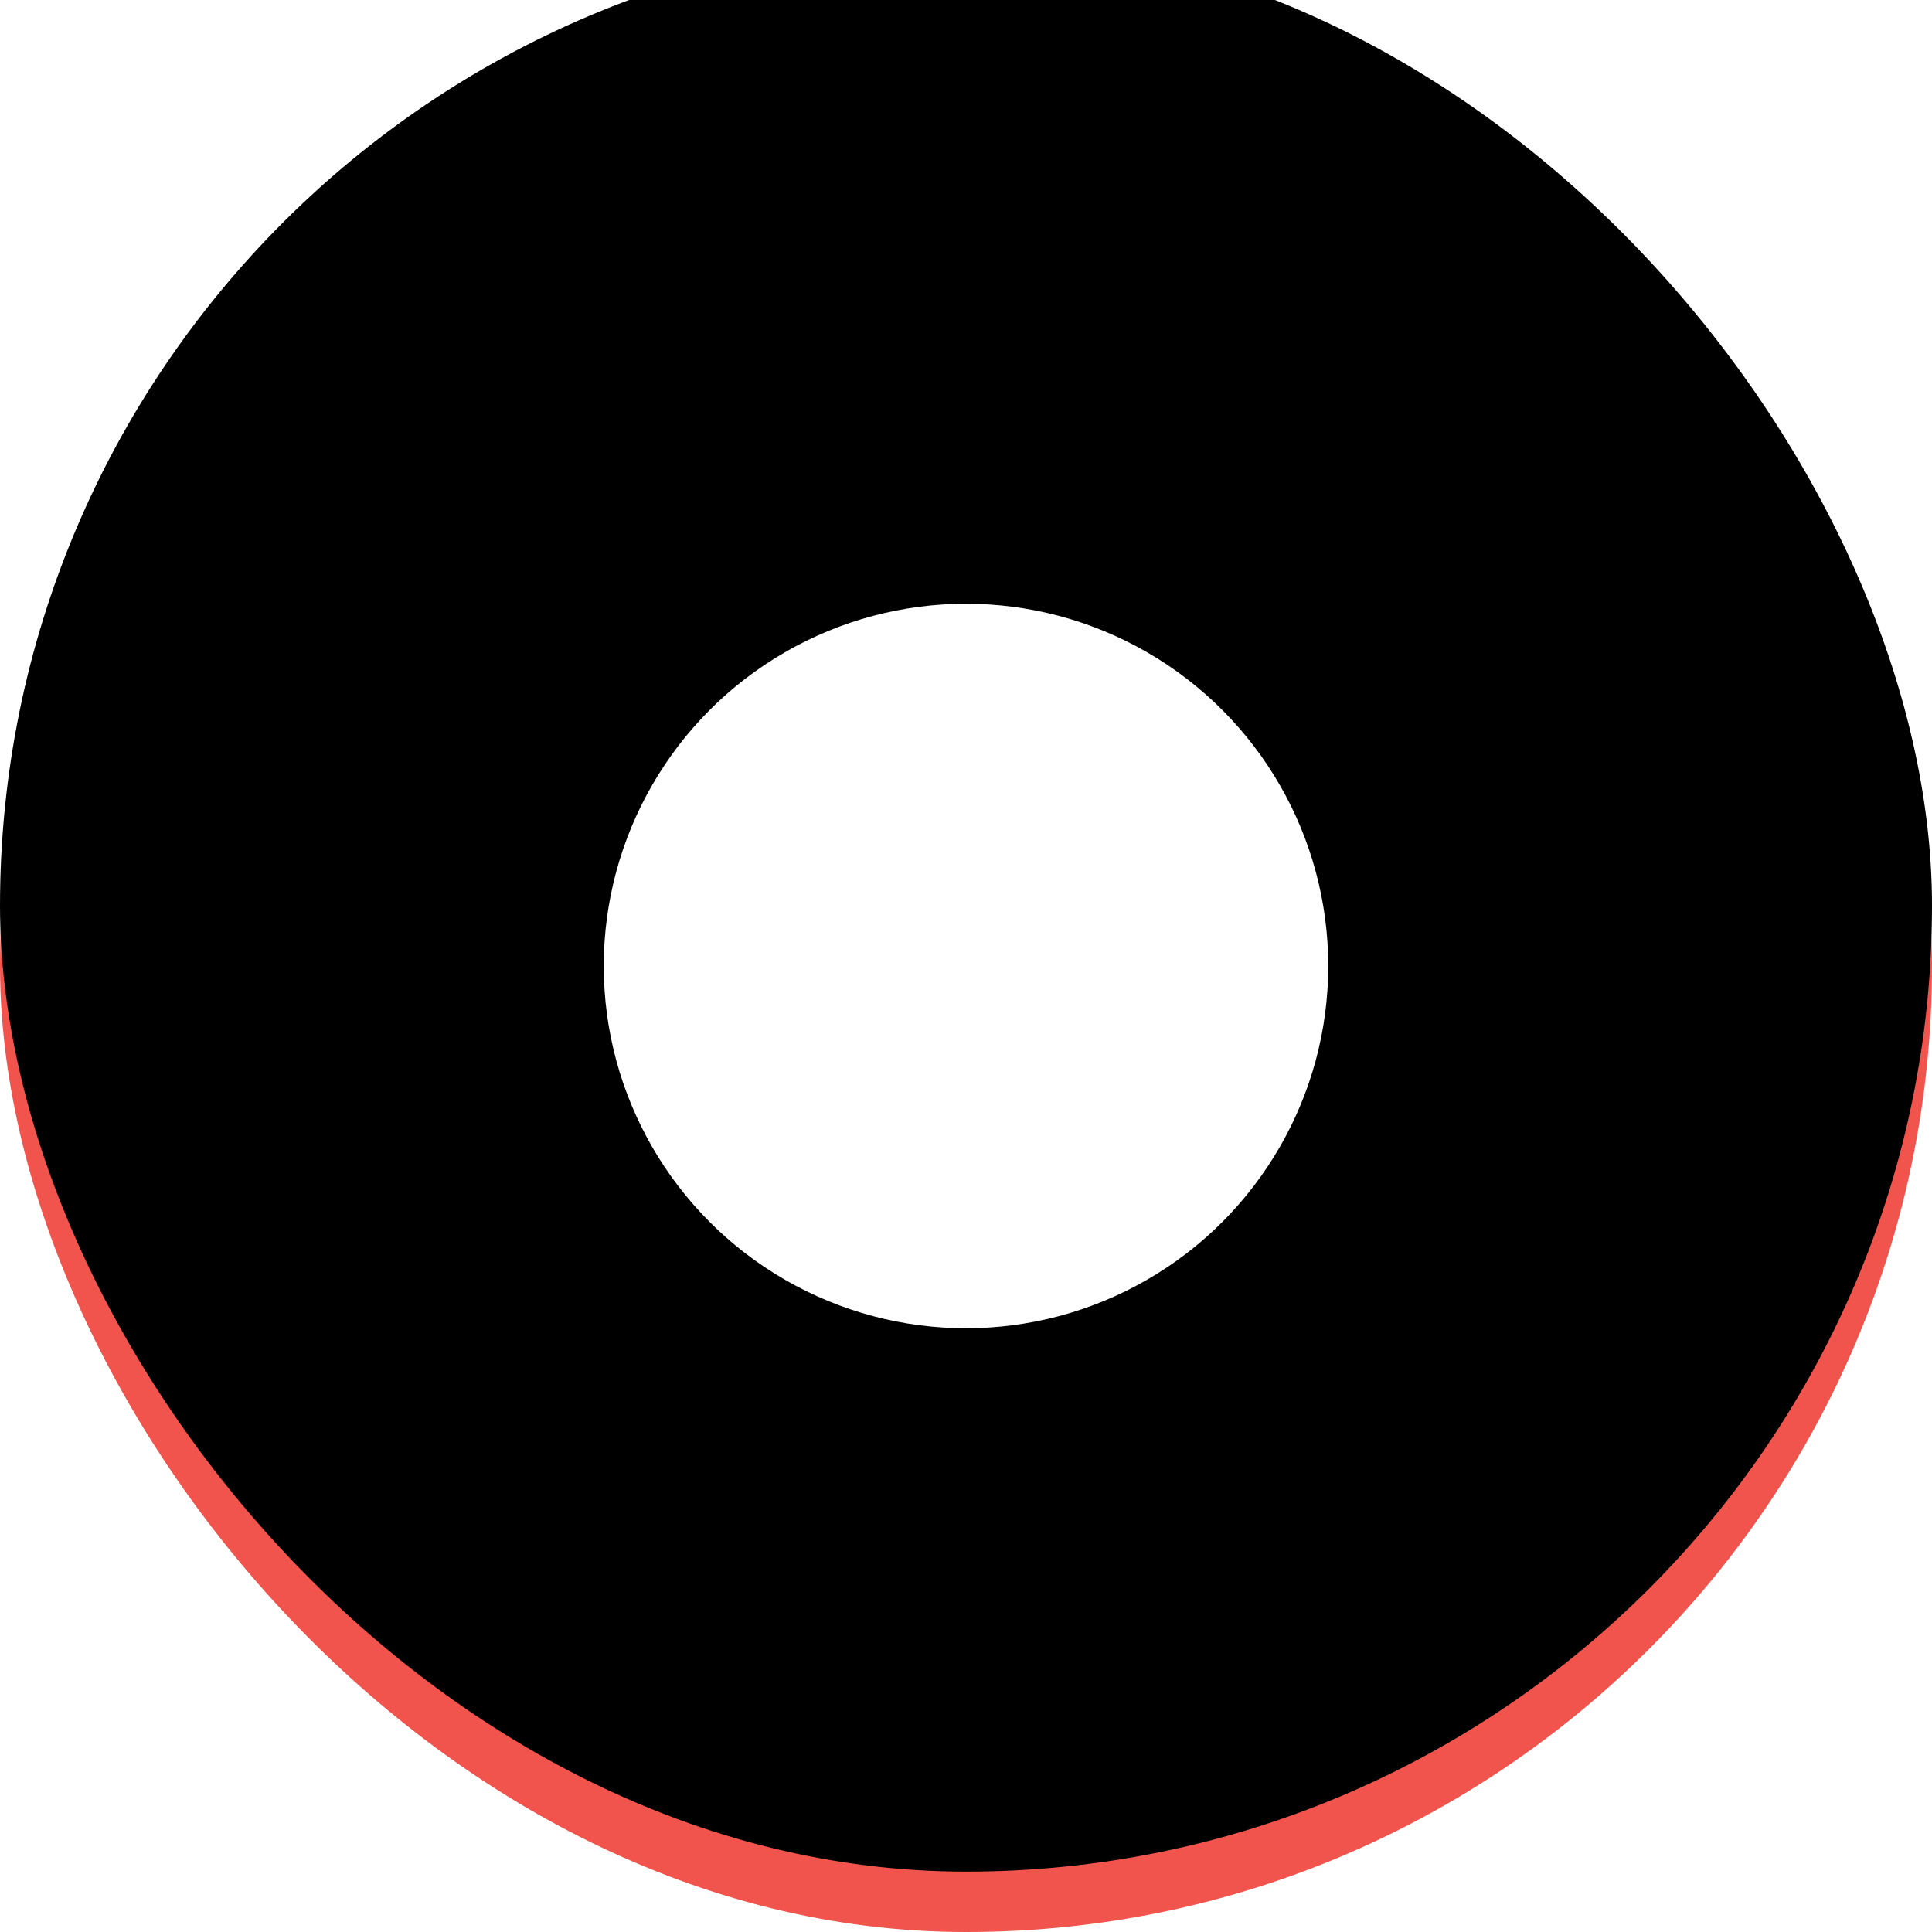 <?xml version="1.0" encoding="UTF-8" standalone="no"?>
<svg width="16px" height="16px" viewBox="0 0 16 16" version="1.1" xmlns="http://www.w3.org/2000/svg" xmlns:xlink="http://www.w3.org/1999/xlink">
    <!-- Generator: Sketch 39.1 (31720) - http://www.bohemiancoding.com/sketch -->
    <title>assets/radio-checked</title>
    <desc>Created with Sketch.</desc>
    <defs>
        <rect id="path-1" x="0" y="0" width="16" height="16" rx="8"></rect>
        <filter x="-50%" y="-50%" width="200%" height="200%" filterUnits="objectBoundingBox" id="filter-2">
            <feGaussianBlur stdDeviation="0.75" in="SourceAlpha" result="shadowBlurInner1"></feGaussianBlur>
            <feOffset dx="0" dy="-0.5" in="shadowBlurInner1" result="shadowOffsetInner1"></feOffset>
            <feComposite in="shadowOffsetInner1" in2="SourceAlpha" operator="arithmetic" k2="-1" k3="1" result="shadowInnerInner1"></feComposite>
            <feColorMatrix values="0 0 0 0 0   0 0 0 0 0   0 0 0 0 0  0 0 0 0.16 0" type="matrix" in="shadowInnerInner1"></feColorMatrix>
        </filter>
    </defs>
    <g id="Page-1" stroke="none" stroke-width="1" fill="none" fill-rule="evenodd">
        <g id="radio-light-sheet" transform="translate(-88, -16)">
            <g id="assets/radio-checked" transform="translate(88, 16)">
                <g id="radio-base-selected">
                    <g id="radio-base">
                        <use fill="#F1544D" fill-rule="evenodd" xlink:href="#path-1"></use>
                        <use fill="black" fill-opacity="1" filter="url(#filter-2)" xlink:href="#path-1"></use>
                    </g>
                </g>
                <g id="mark-radio" transform="translate(5, 5)" fill="#FFFFFF">
                    <circle cx="3" cy="3" r="3"></circle>
                </g>
            </g>
        </g>
    </g>
</svg>